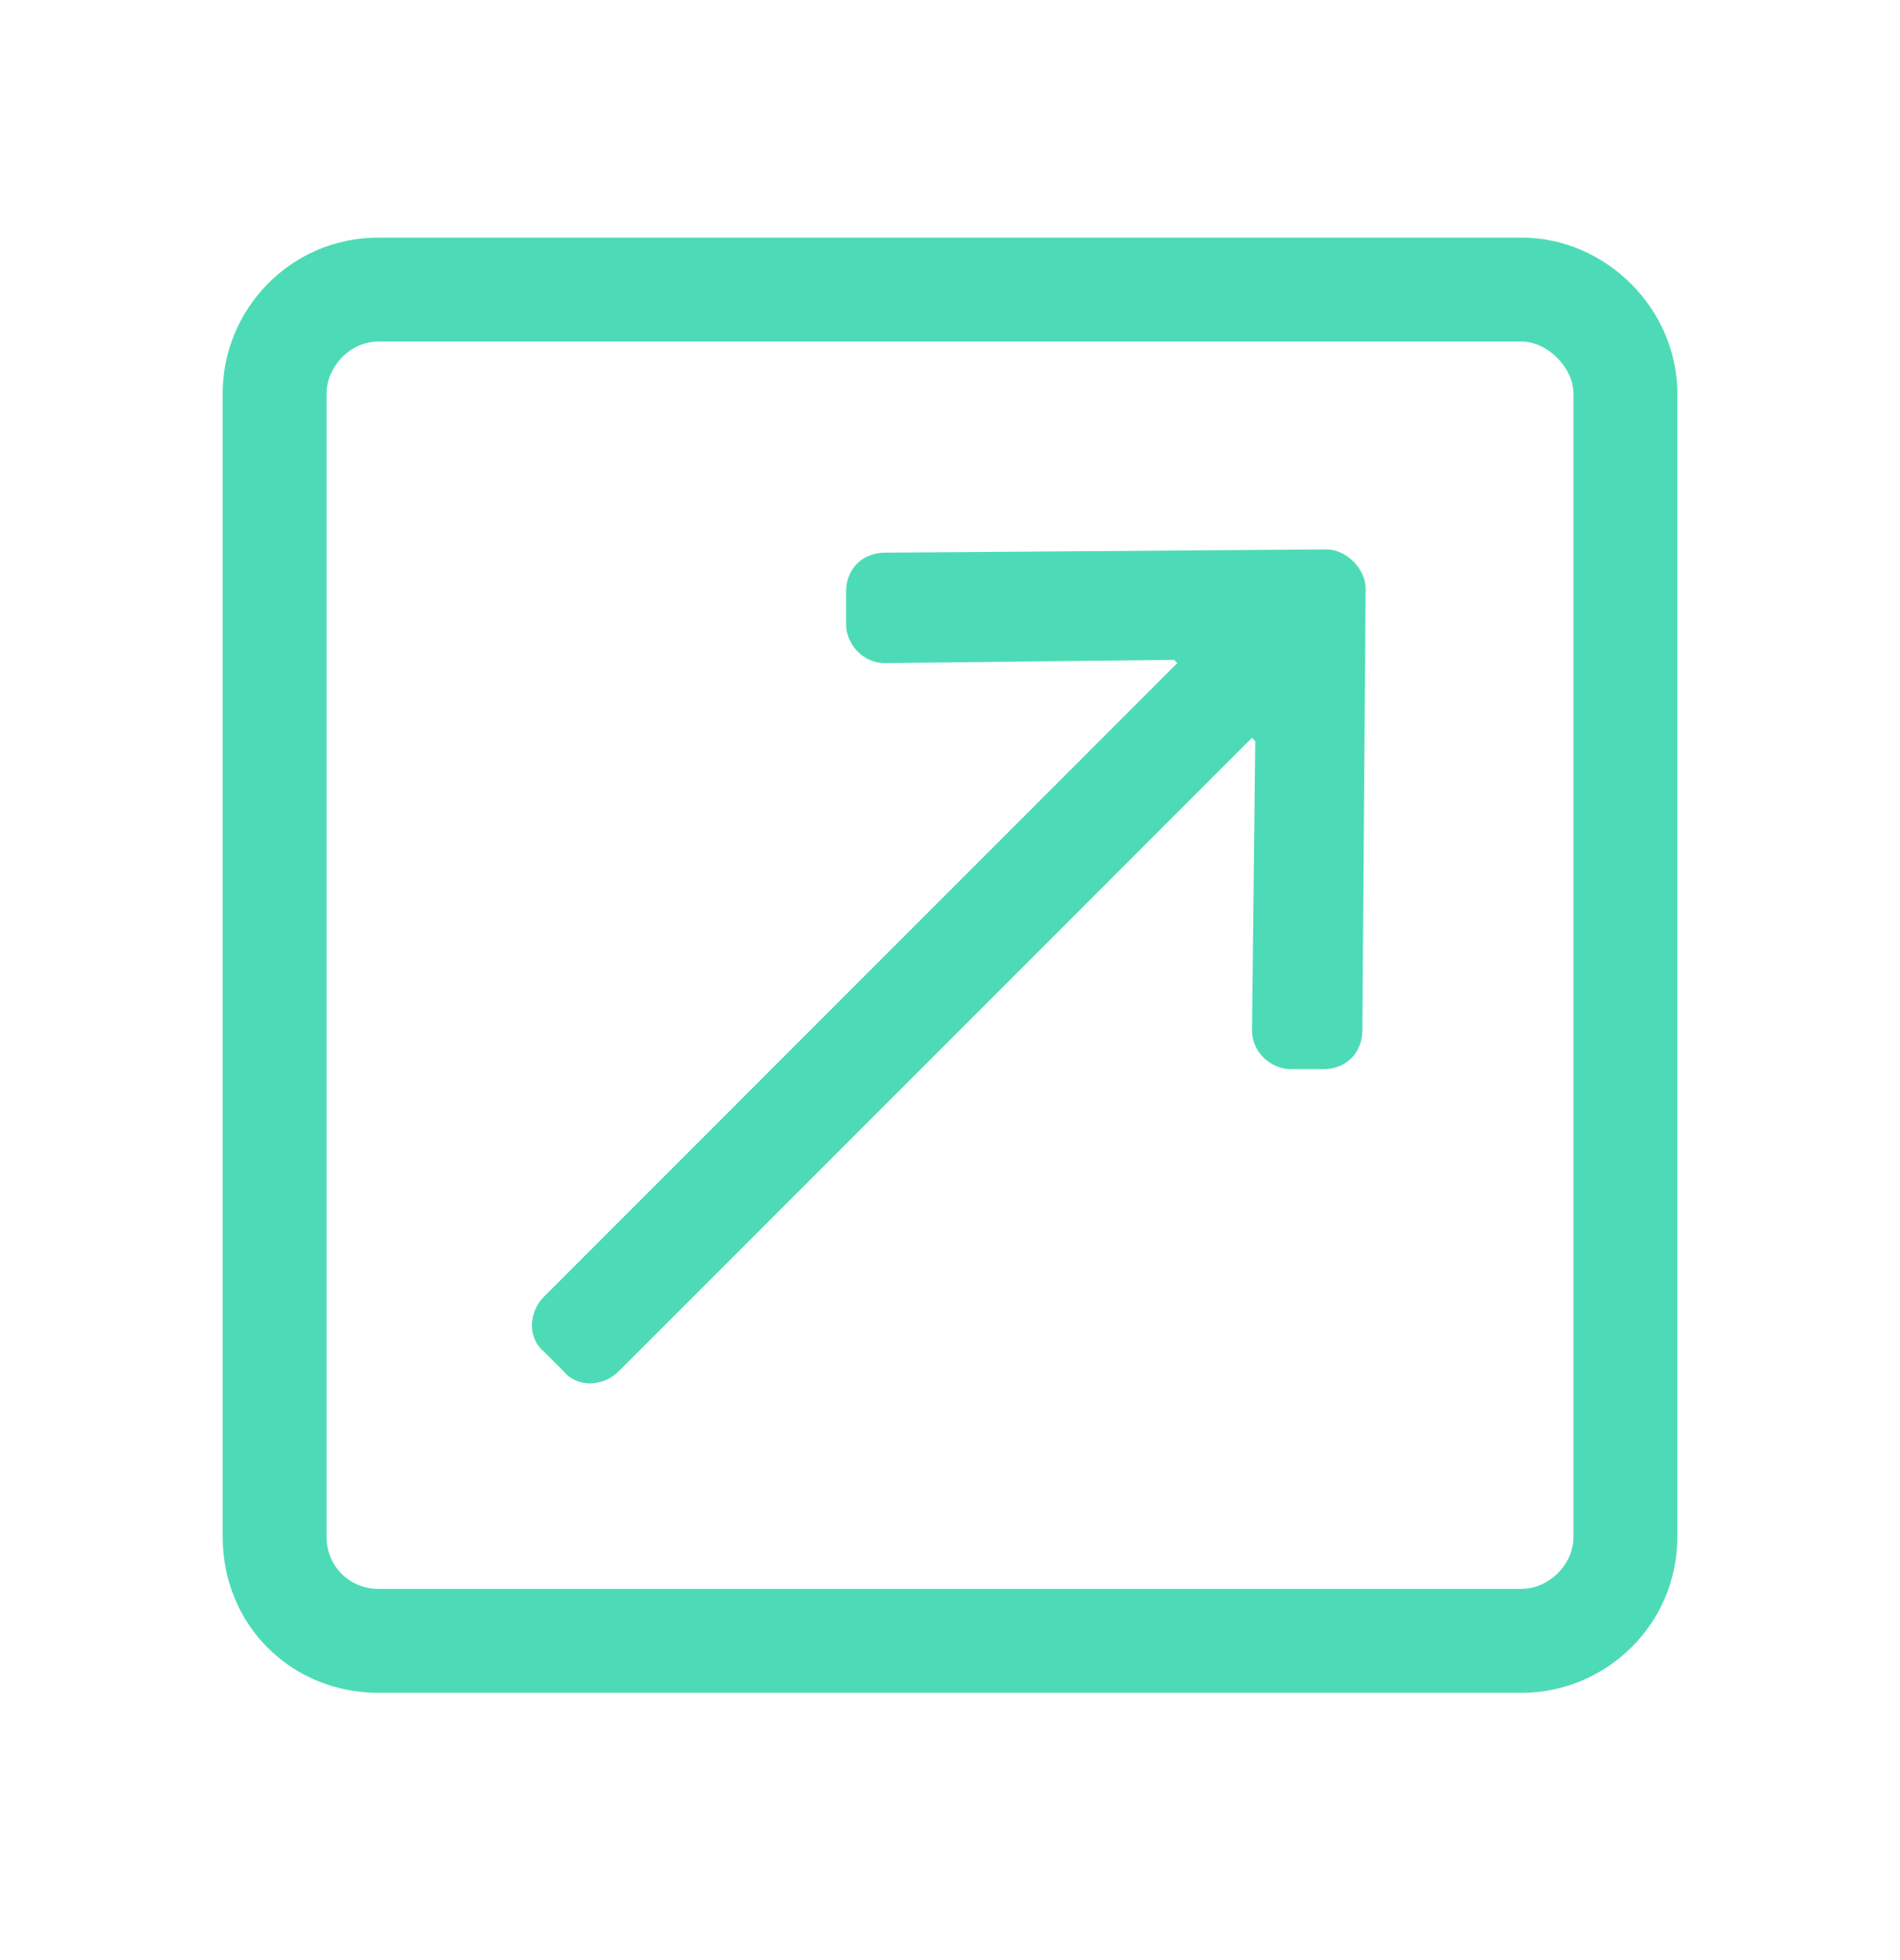 <svg width="32" height="33" viewBox="0 0 32 33" fill="none" xmlns="http://www.w3.org/2000/svg">
<path d="M25.625 4H6.375C4.898 4 3.75 5.203 3.75 6.625V25.875C3.75 27.352 4.898 28.5 6.375 28.5H25.625C27.047 28.5 28.25 27.352 28.25 25.875V6.625C28.25 5.203 27.047 4 25.625 4ZM26.5 25.875C26.5 26.367 26.062 26.75 25.625 26.75H6.375C5.883 26.75 5.5 26.367 5.5 25.875V6.625C5.5 6.188 5.883 5.75 6.375 5.75H25.625C26.062 5.75 26.5 6.188 26.5 6.625V25.875ZM9.164 22.758L9.492 23.086C9.711 23.359 10.148 23.359 10.422 23.086L21.086 12.422L21.141 12.477L21.086 17.344C21.086 17.727 21.414 18 21.742 18H22.289C22.672 18 22.945 17.727 22.945 17.344L23 9.906C23 9.578 22.672 9.25 22.344 9.25L14.906 9.305C14.523 9.305 14.25 9.578 14.25 9.961V10.508C14.25 10.836 14.523 11.164 14.906 11.164L19.773 11.109L19.828 11.164L9.164 21.828C8.891 22.102 8.891 22.539 9.164 22.758Z" fill="#4DDBB7"/>
</svg>

